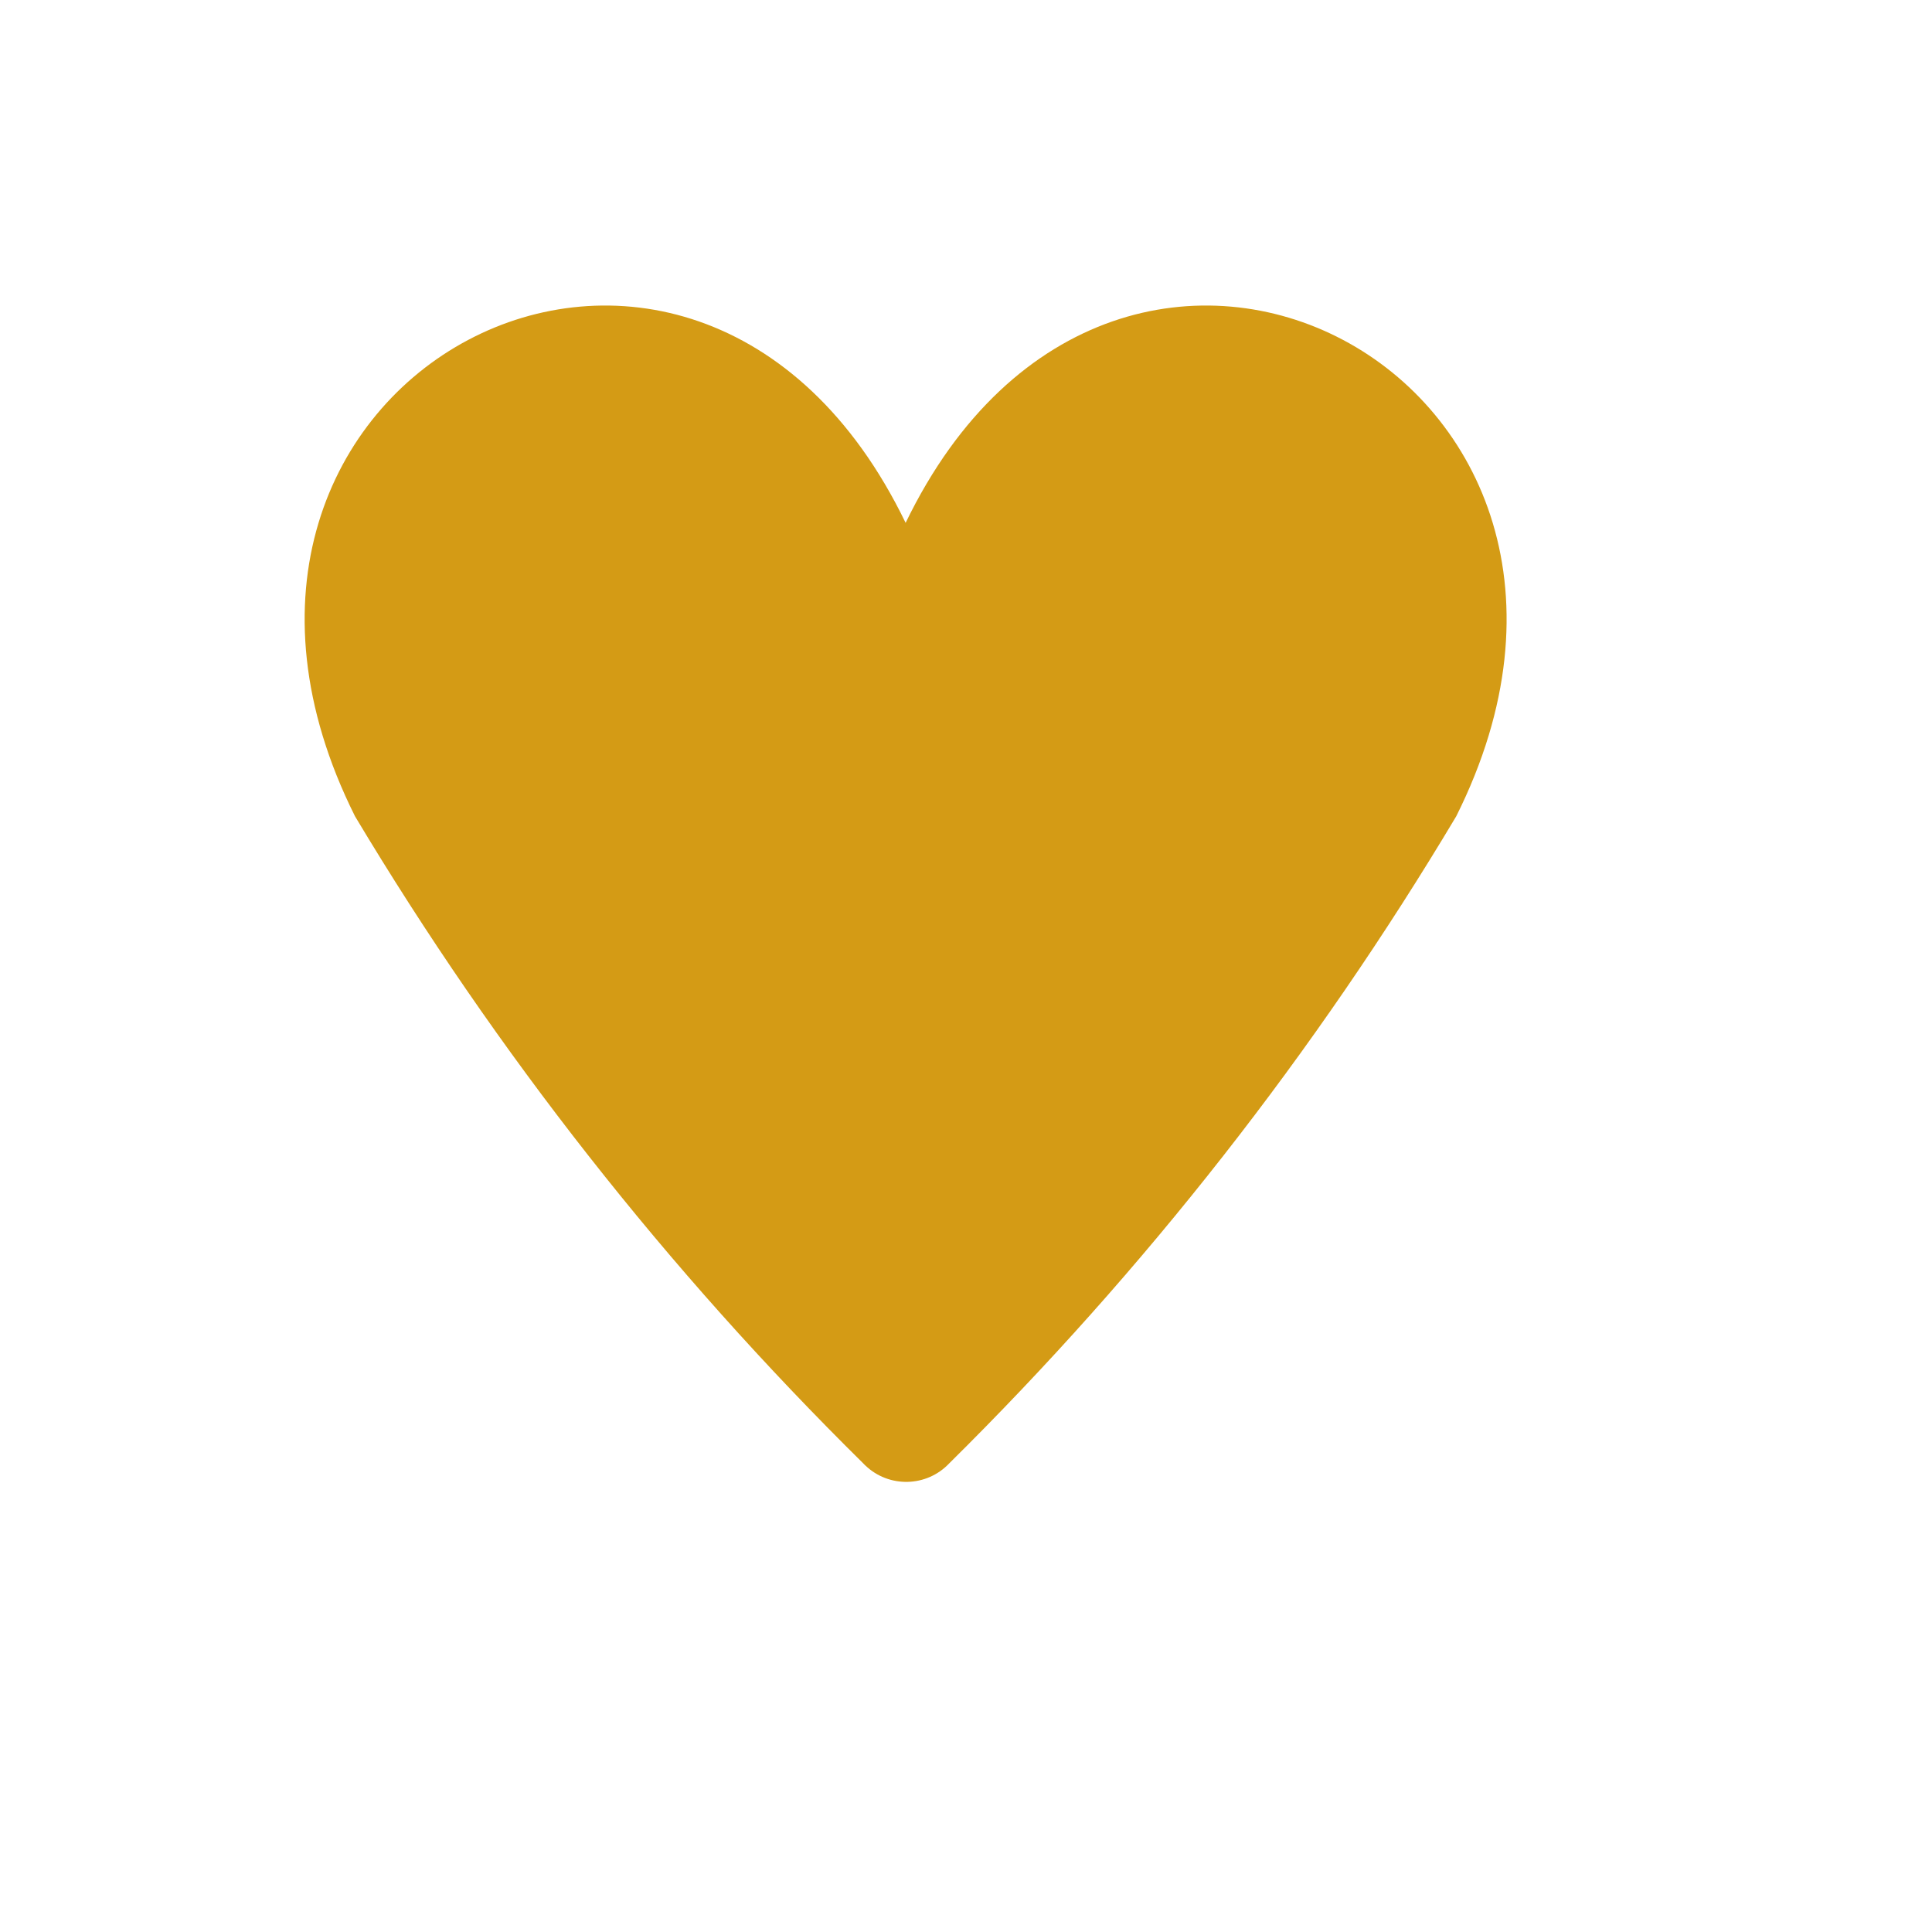 <svg xmlns="http://www.w3.org/2000/svg" viewBox="0 0 16 16" height="16" width="16"><title>heart-11.svg</title><rect fill="none" x="0" y="0" width="16" height="16"></rect><path fill="#d49b15" transform="translate(2 2)" d="M10.06,4.76c-1.168,1.957-2.579,3.758-4.2,5.36c-0.186,0.196-0.497,0.204-0.693,0.017
	C5.161,10.132,5.156,10.126,5.15,10.12C3.526,8.518,2.111,6.717,0.94,4.76c-1.82-3.64,2.8-6.07,4.56-2.43
	C7.26-1.31,11.88,1.12,10.06,4.76z"></path></svg>
